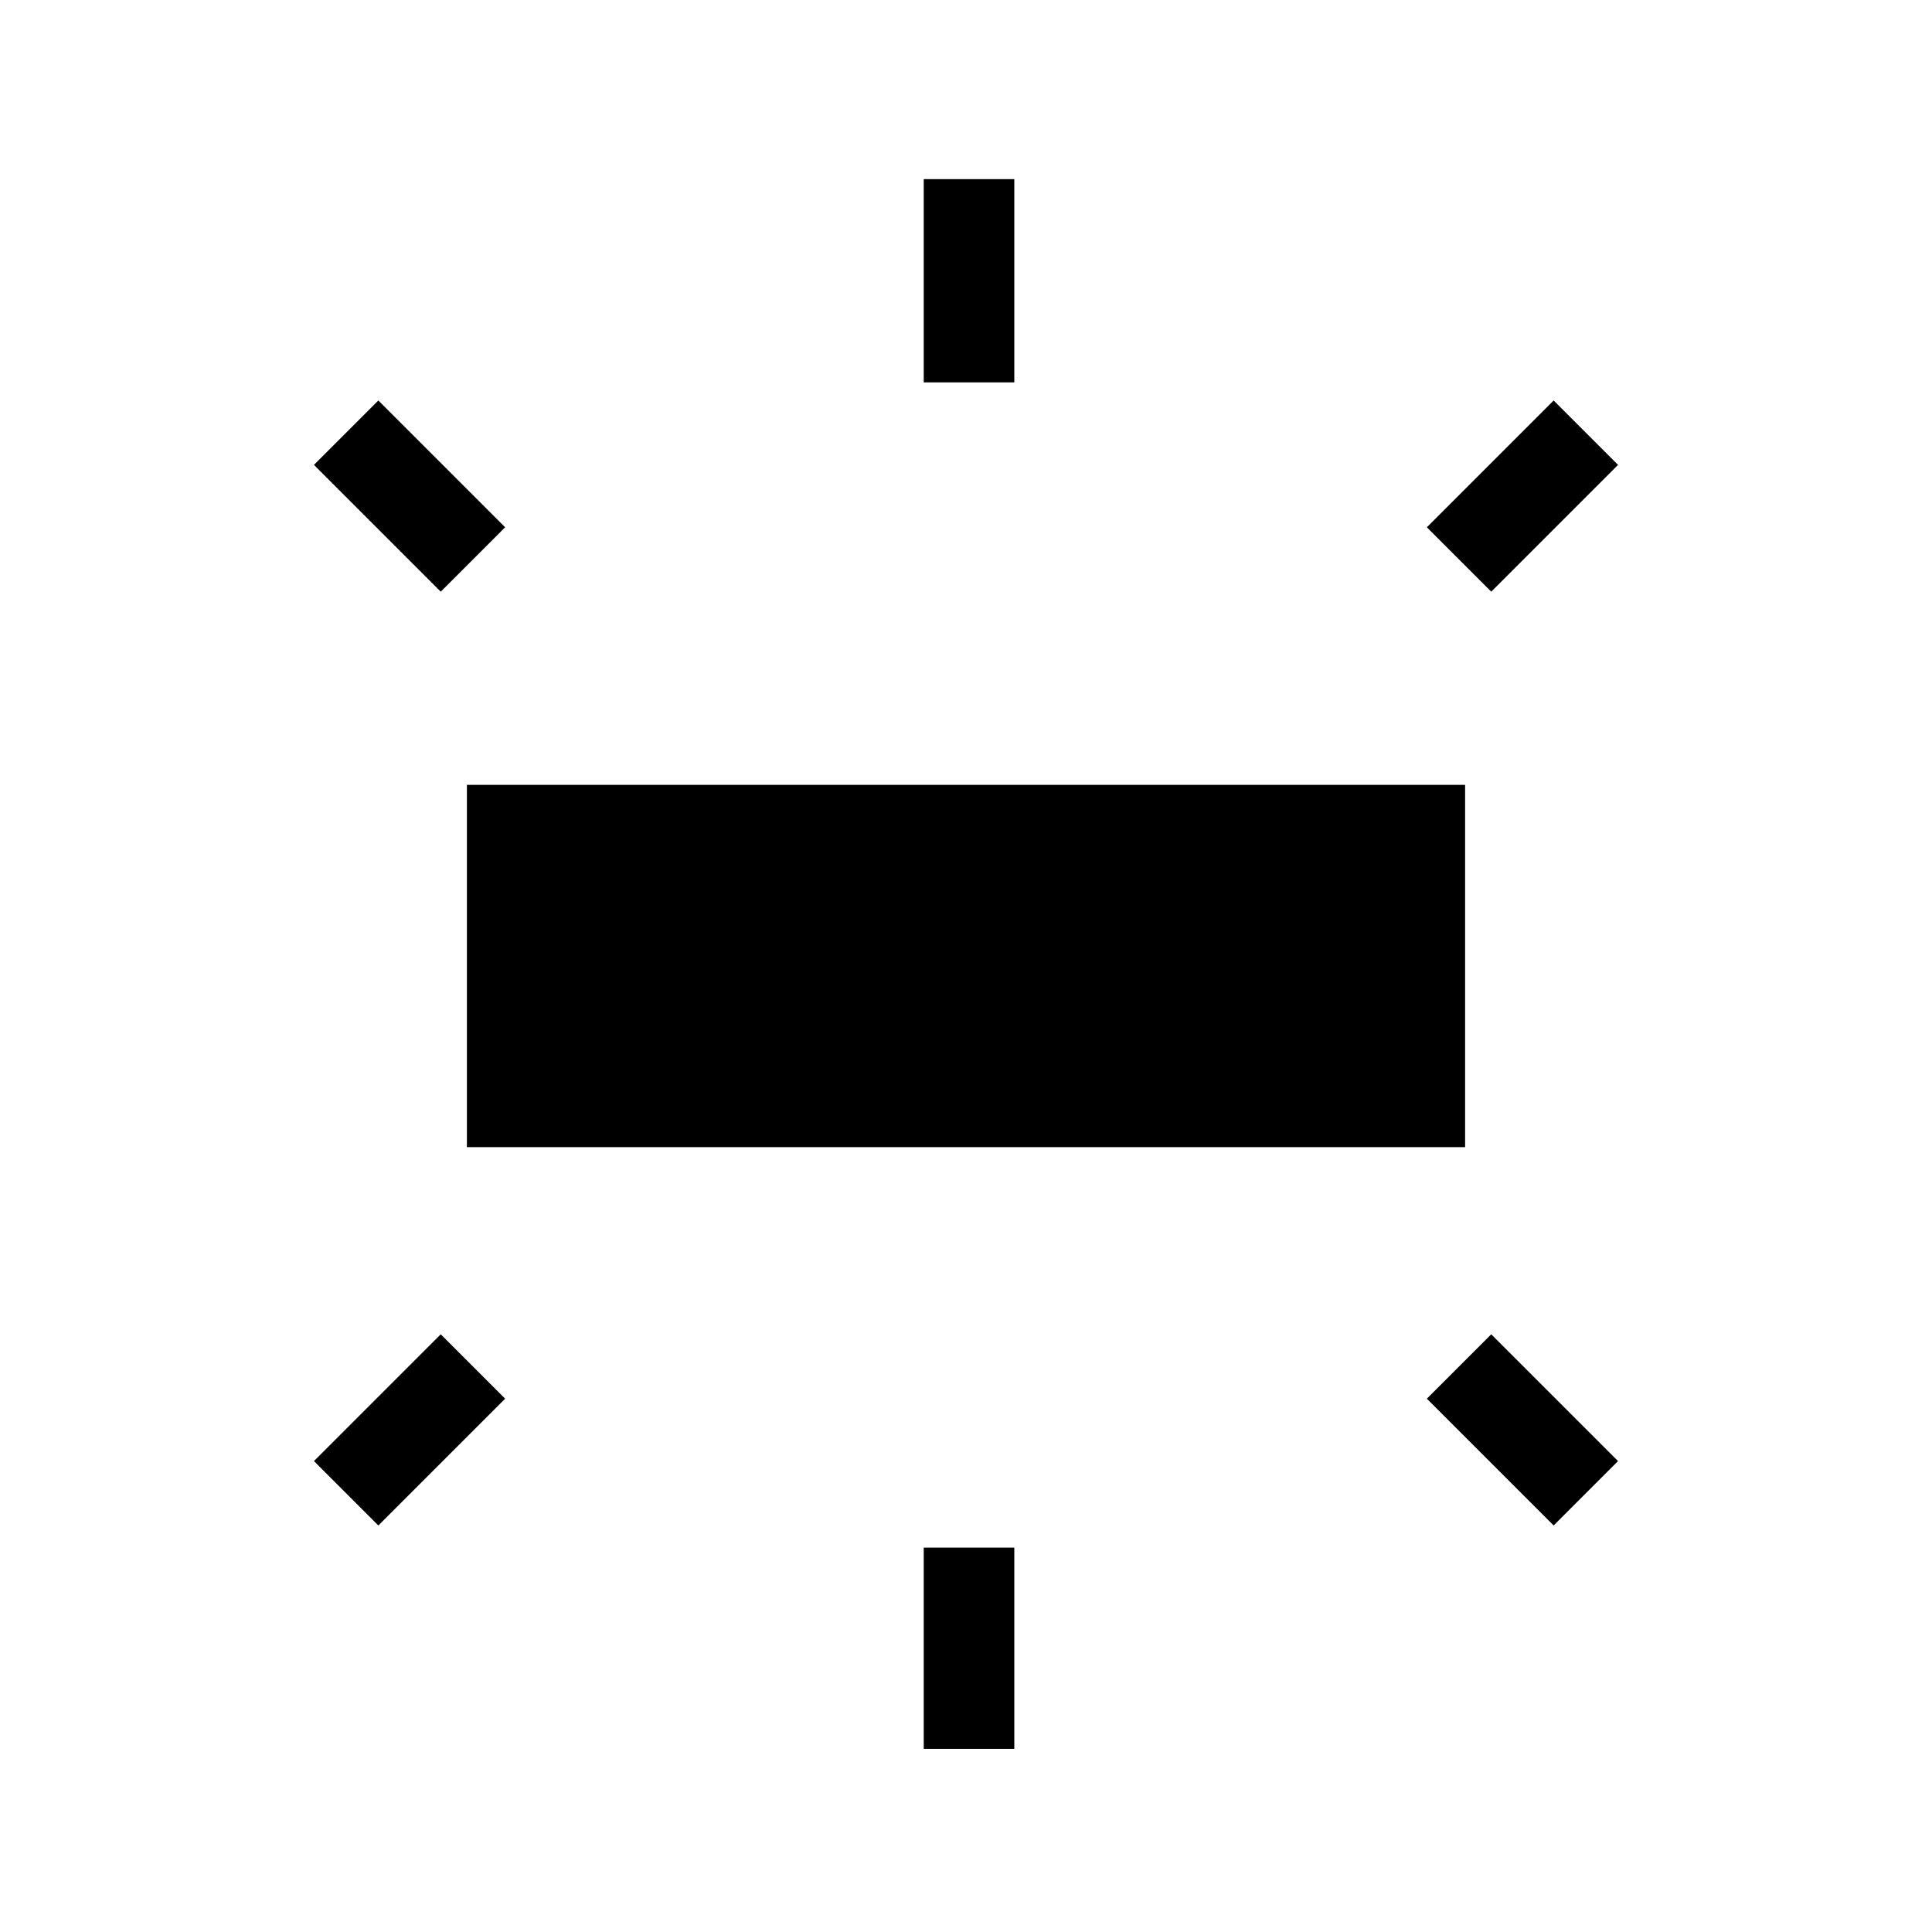 <svg xmlns="http://www.w3.org/2000/svg" height="48" width="48"><path d="M11.6 28.5v-9h24.8v9Zm11.35-19V4.45h2.25V9.5Zm14.1 5.2-1.6-1.6 3.15-3.15 1.6 1.6Zm-14.1 28.75v-5h2.25v5ZM38.6 37.9l-3.15-3.15 1.6-1.6 3.15 3.15ZM10.95 14.7 7.8 11.55l1.6-1.6 3.15 3.15ZM9.4 37.9l-1.6-1.6 3.15-3.15 1.6 1.6Z"/></svg>